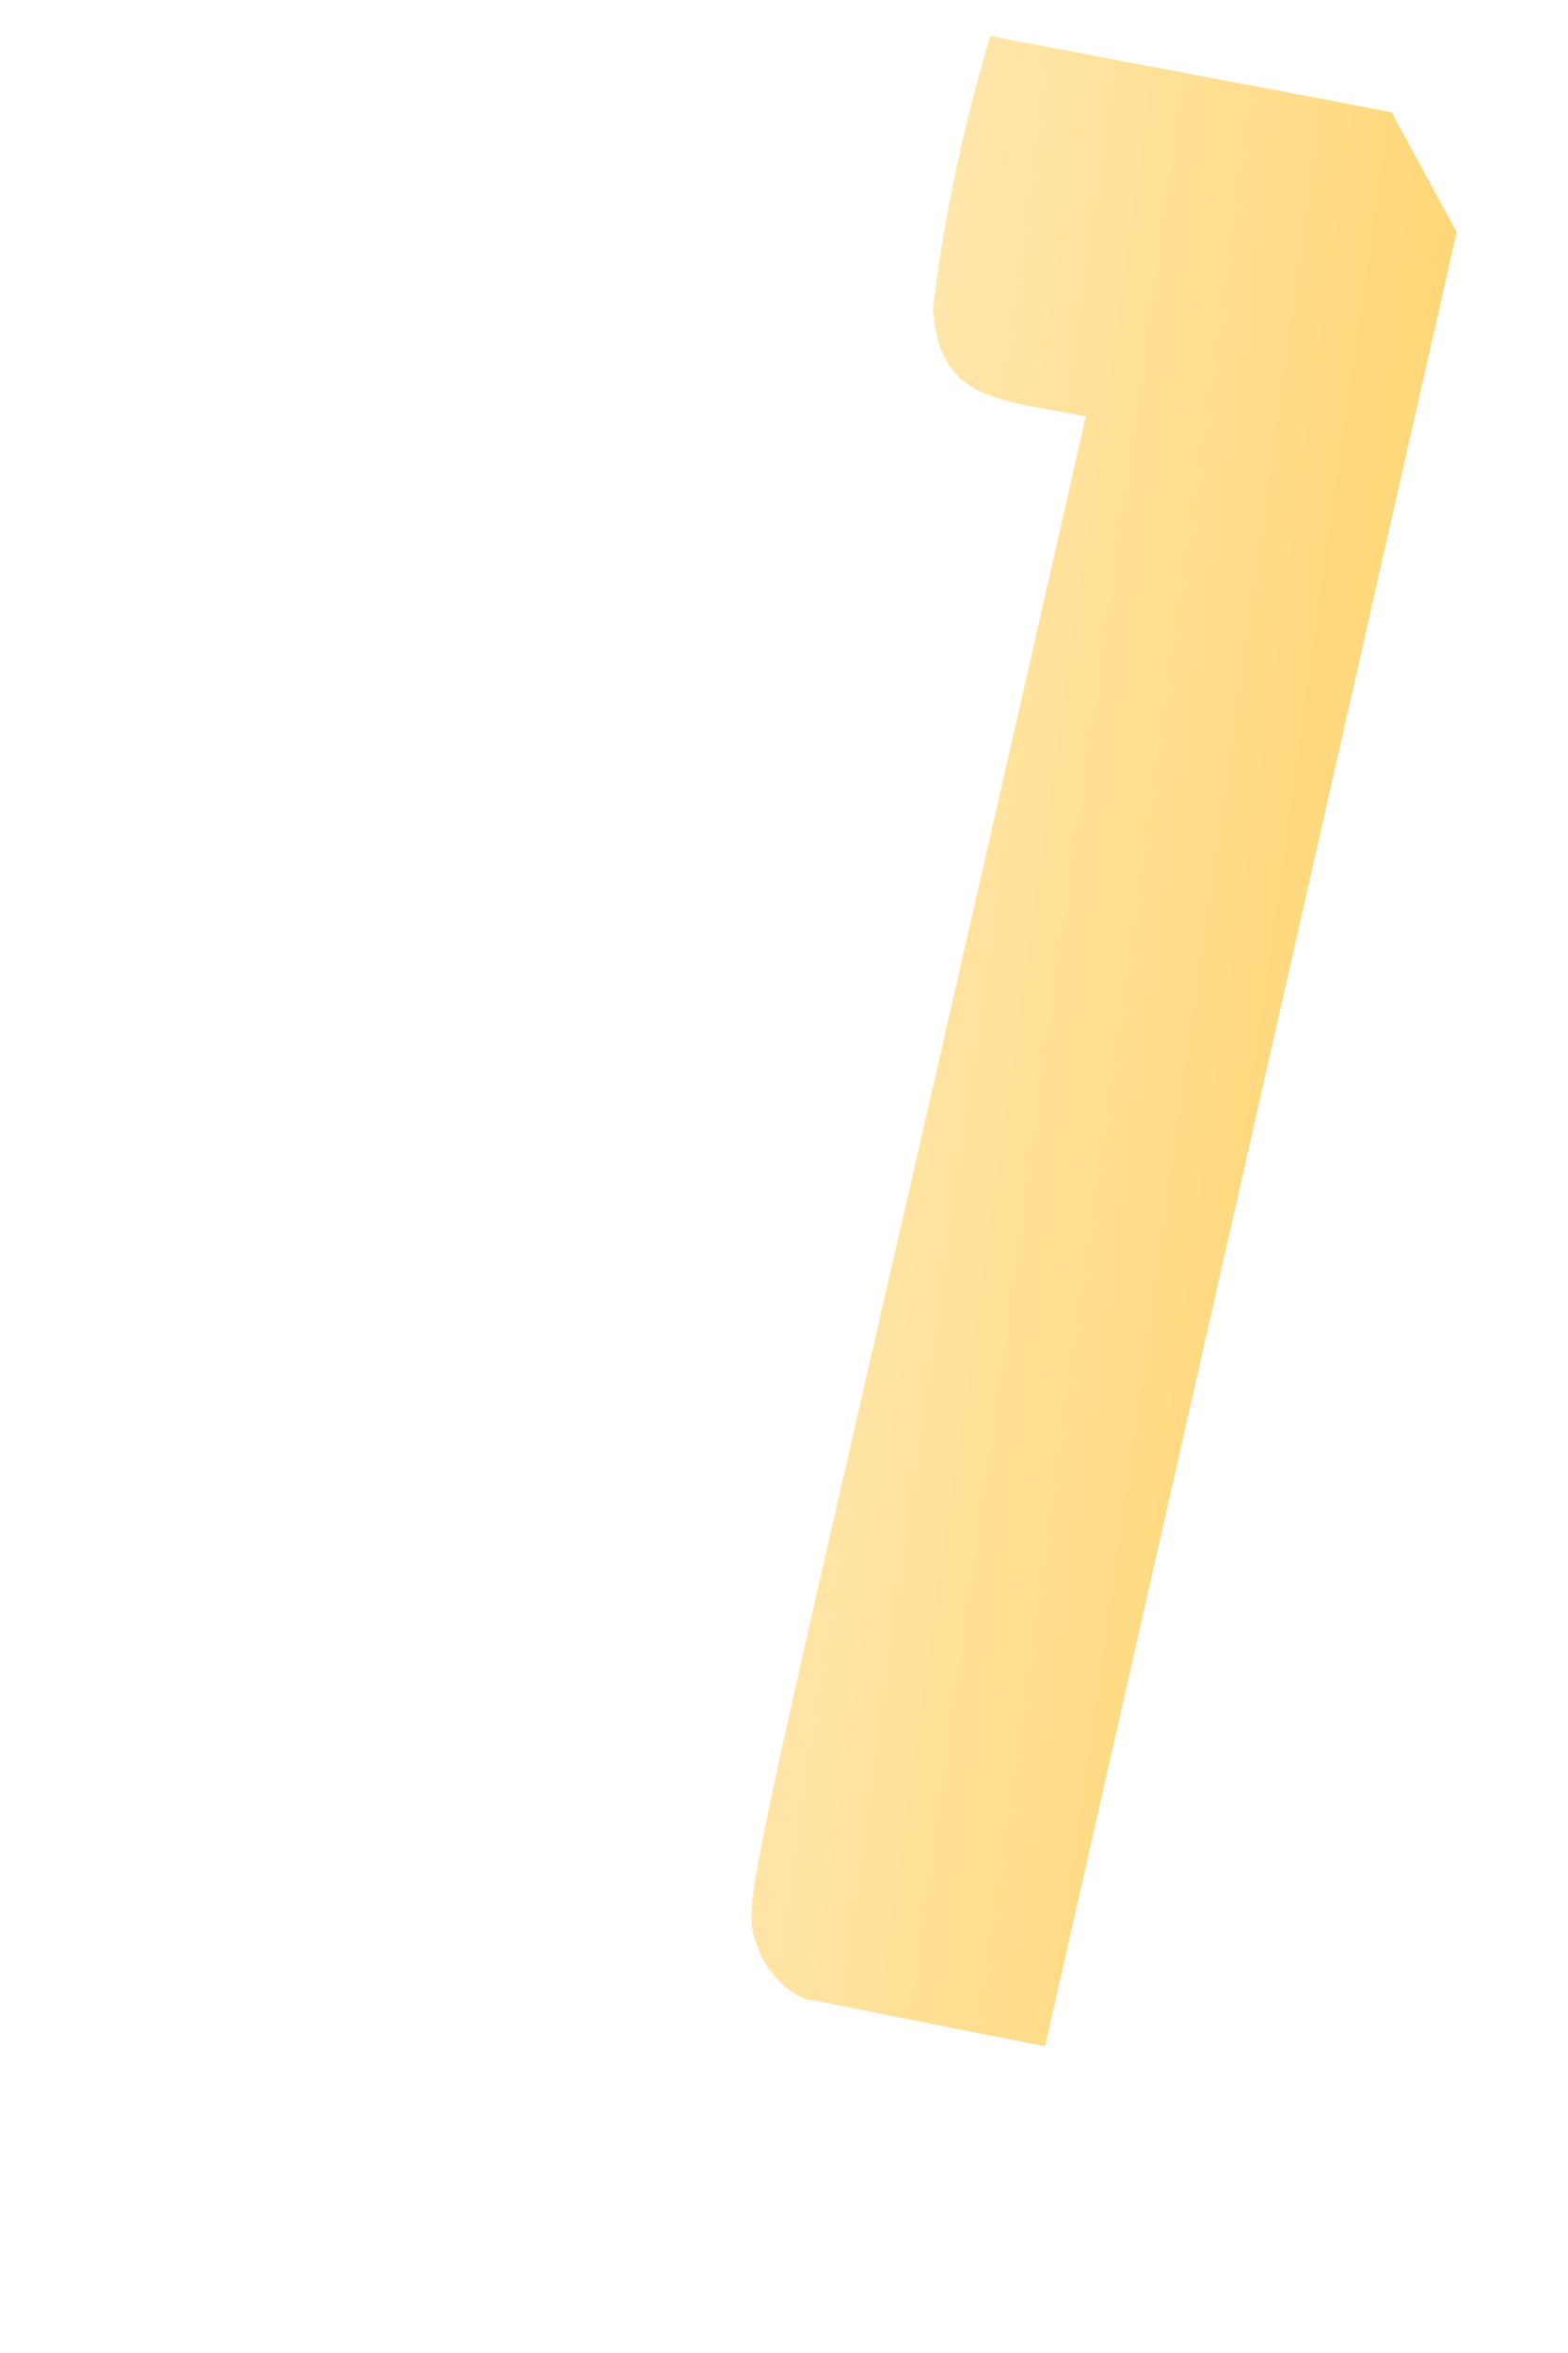 <svg width="2" height="3" viewBox="0 0 2 3" fill="none" xmlns="http://www.w3.org/2000/svg">
<path d="M1.19 0.394C1.198 0.513 1.276 0.509 1.385 0.531C0.94 2.491 0.943 2.414 0.967 2.484C0.978 2.513 0.999 2.536 1.027 2.549C1.046 2.551 1.027 2.549 1.333 2.609L1.858 0.296L1.775 0.143L1.263 0.046C1.229 0.16 1.204 0.276 1.19 0.394Z" fill="url(#paint0_linear_82_484)"/>
<defs>
<linearGradient id="paint0_linear_82_484" x1="1.059" y1="1.294" x2="1.703" y2="1.385" gradientUnits="userSpaceOnUse">
<stop stop-color="#FFE6AB"/>
<stop offset="1" stop-color="#FFD778"/>
</linearGradient>
</defs>
</svg>
